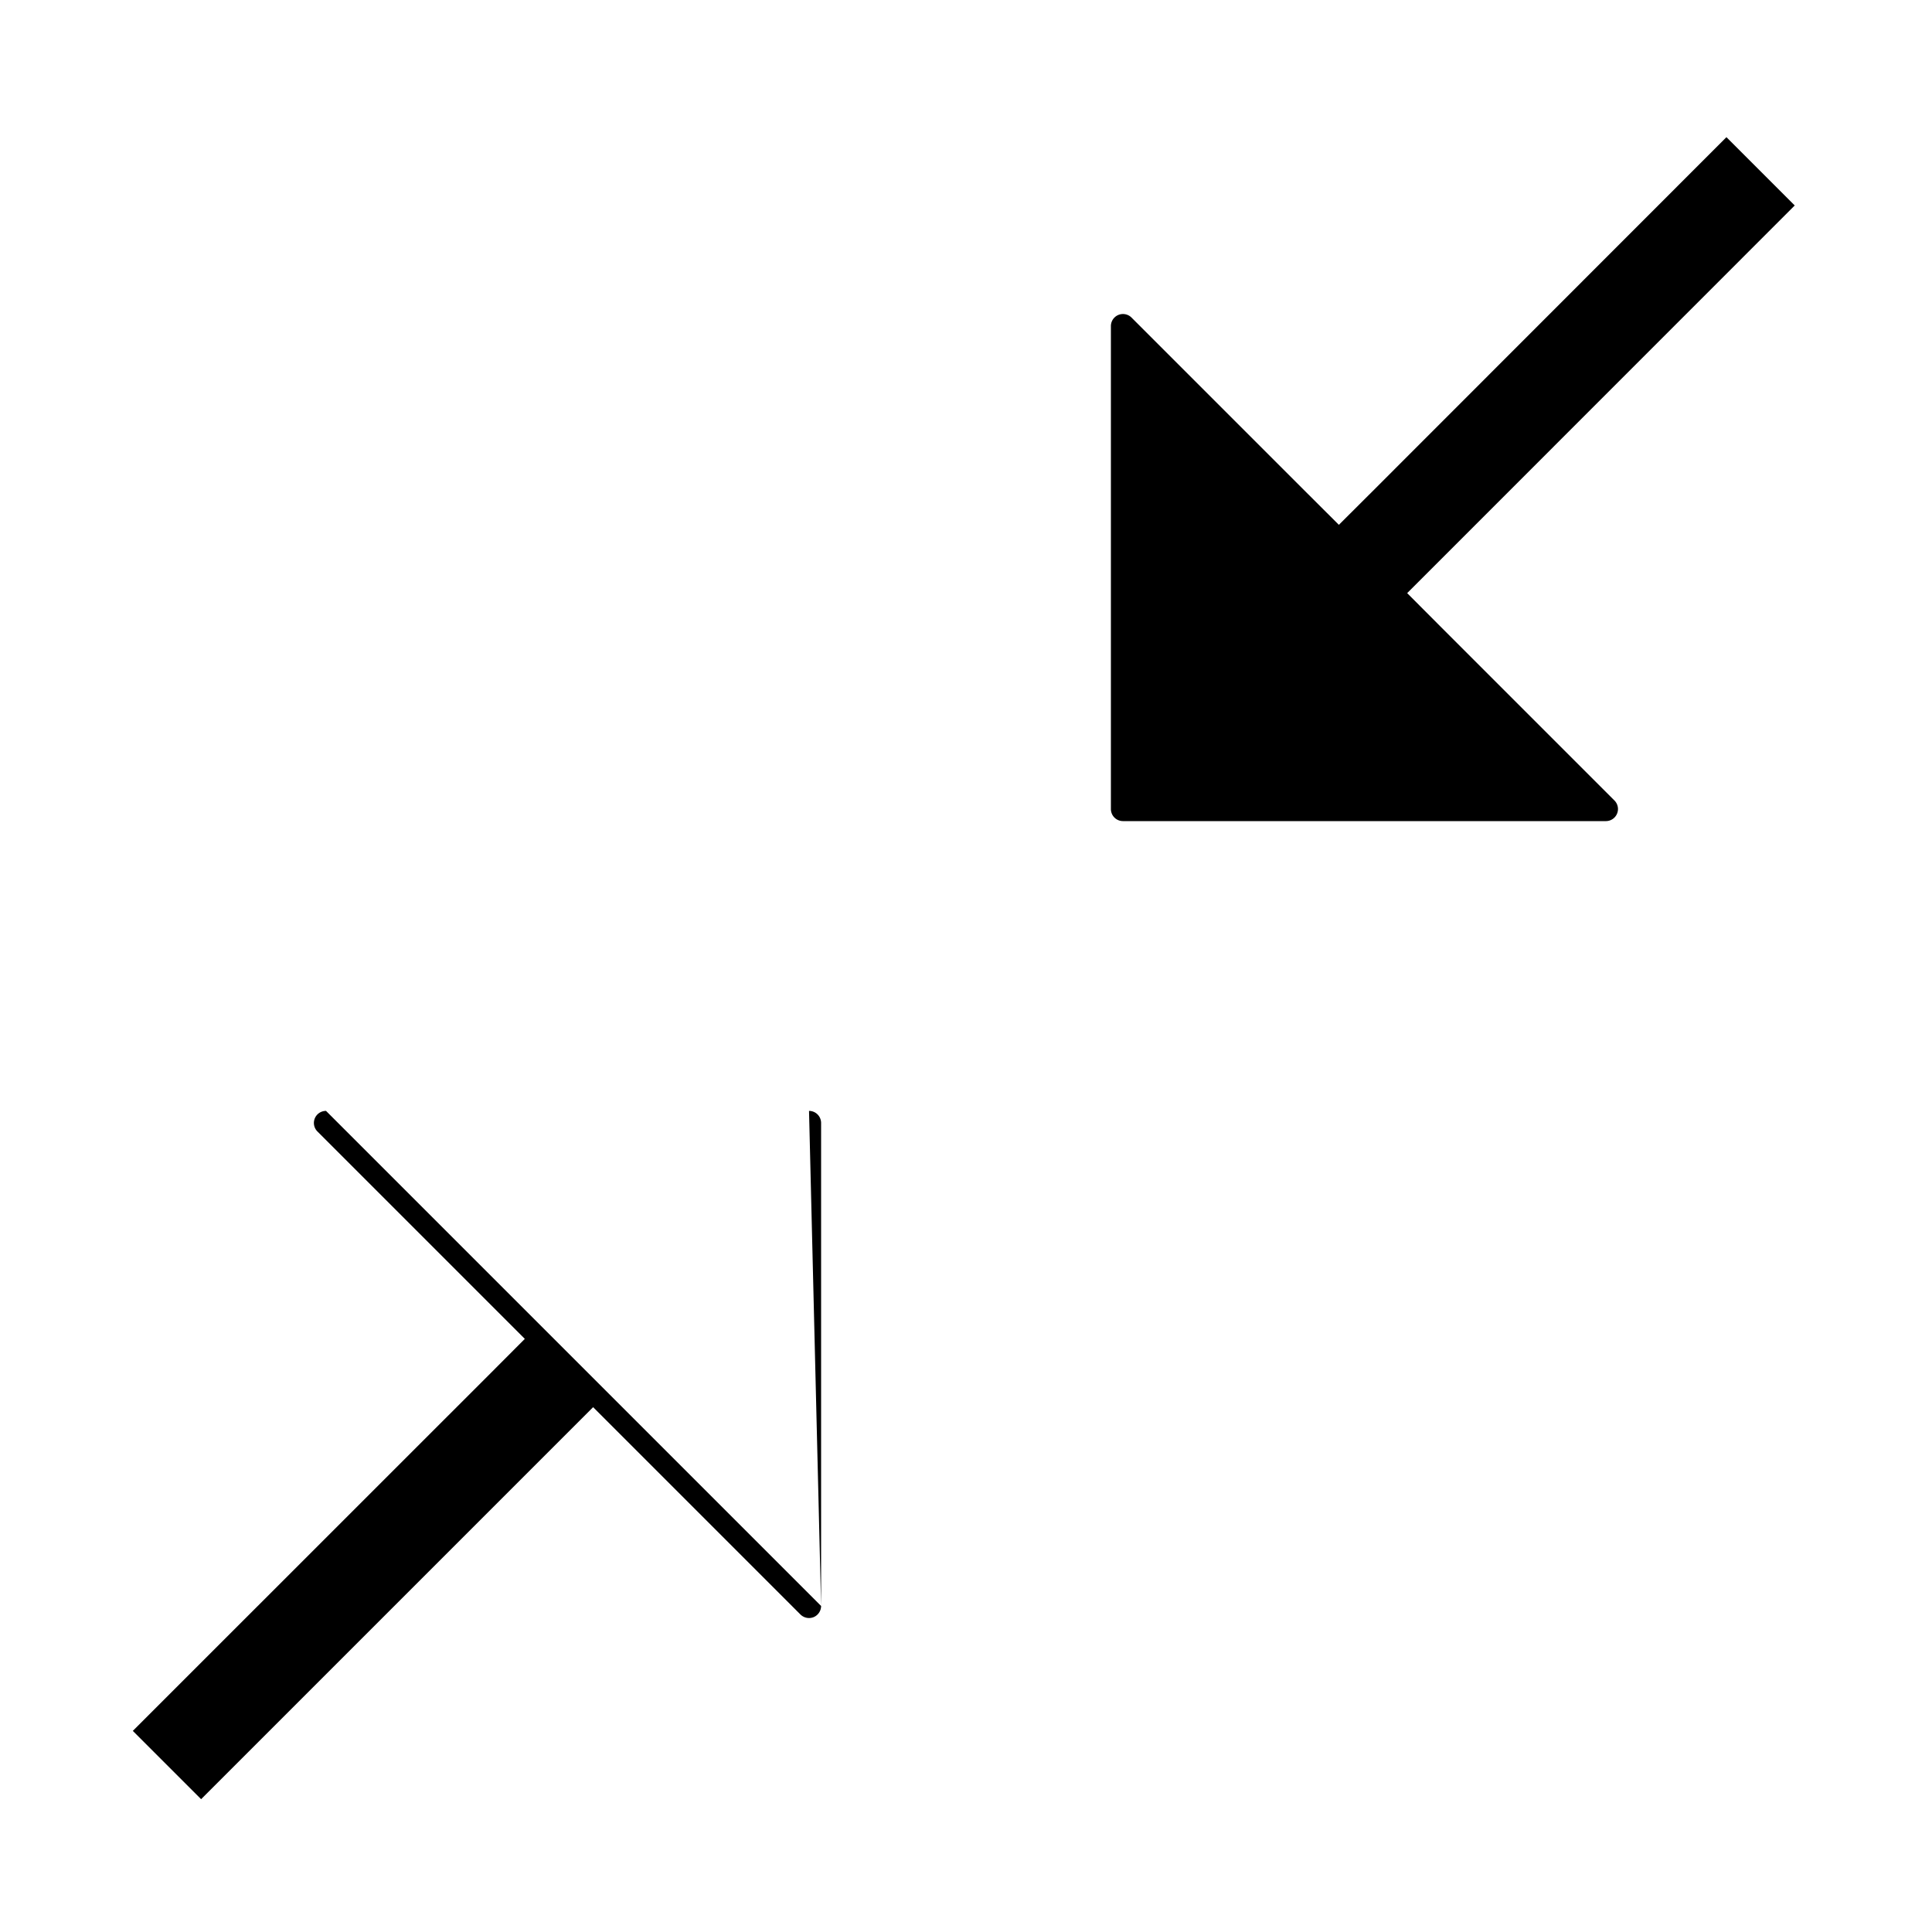 <svg xmlns="http://www.w3.org/2000/svg" width="20" height="20" viewBox="0 0 20 20" fill="currentColor"><path d="M3.375 11.5h0a.125.125 0 00-.123.15.125.125 0 00.034.063h0l1.794 1.794.353.353-.353.354-3.705 3.704.707.707 3.704-3.704.354-.354.354.354 1.792 1.792s0 0 0 0a.127.127 0 00.138.027.126.126 0 00.076-.115L3.375 11.5zm0 0h5m-5 0h5m0 0a.125.125 0 01.125.125v5L8.375 11.5zm8.338-3.213h0a.125.125 0 01-.088.213h0-5a.125.125 0 01-.125-.125v-5 0a.125.125 0 01.213-.088h0l1.793 1.793.354.353.354-.353 3.658-3.66.707.707-3.659 3.66-.353.353.353.354 1.793 1.793z"/></svg>